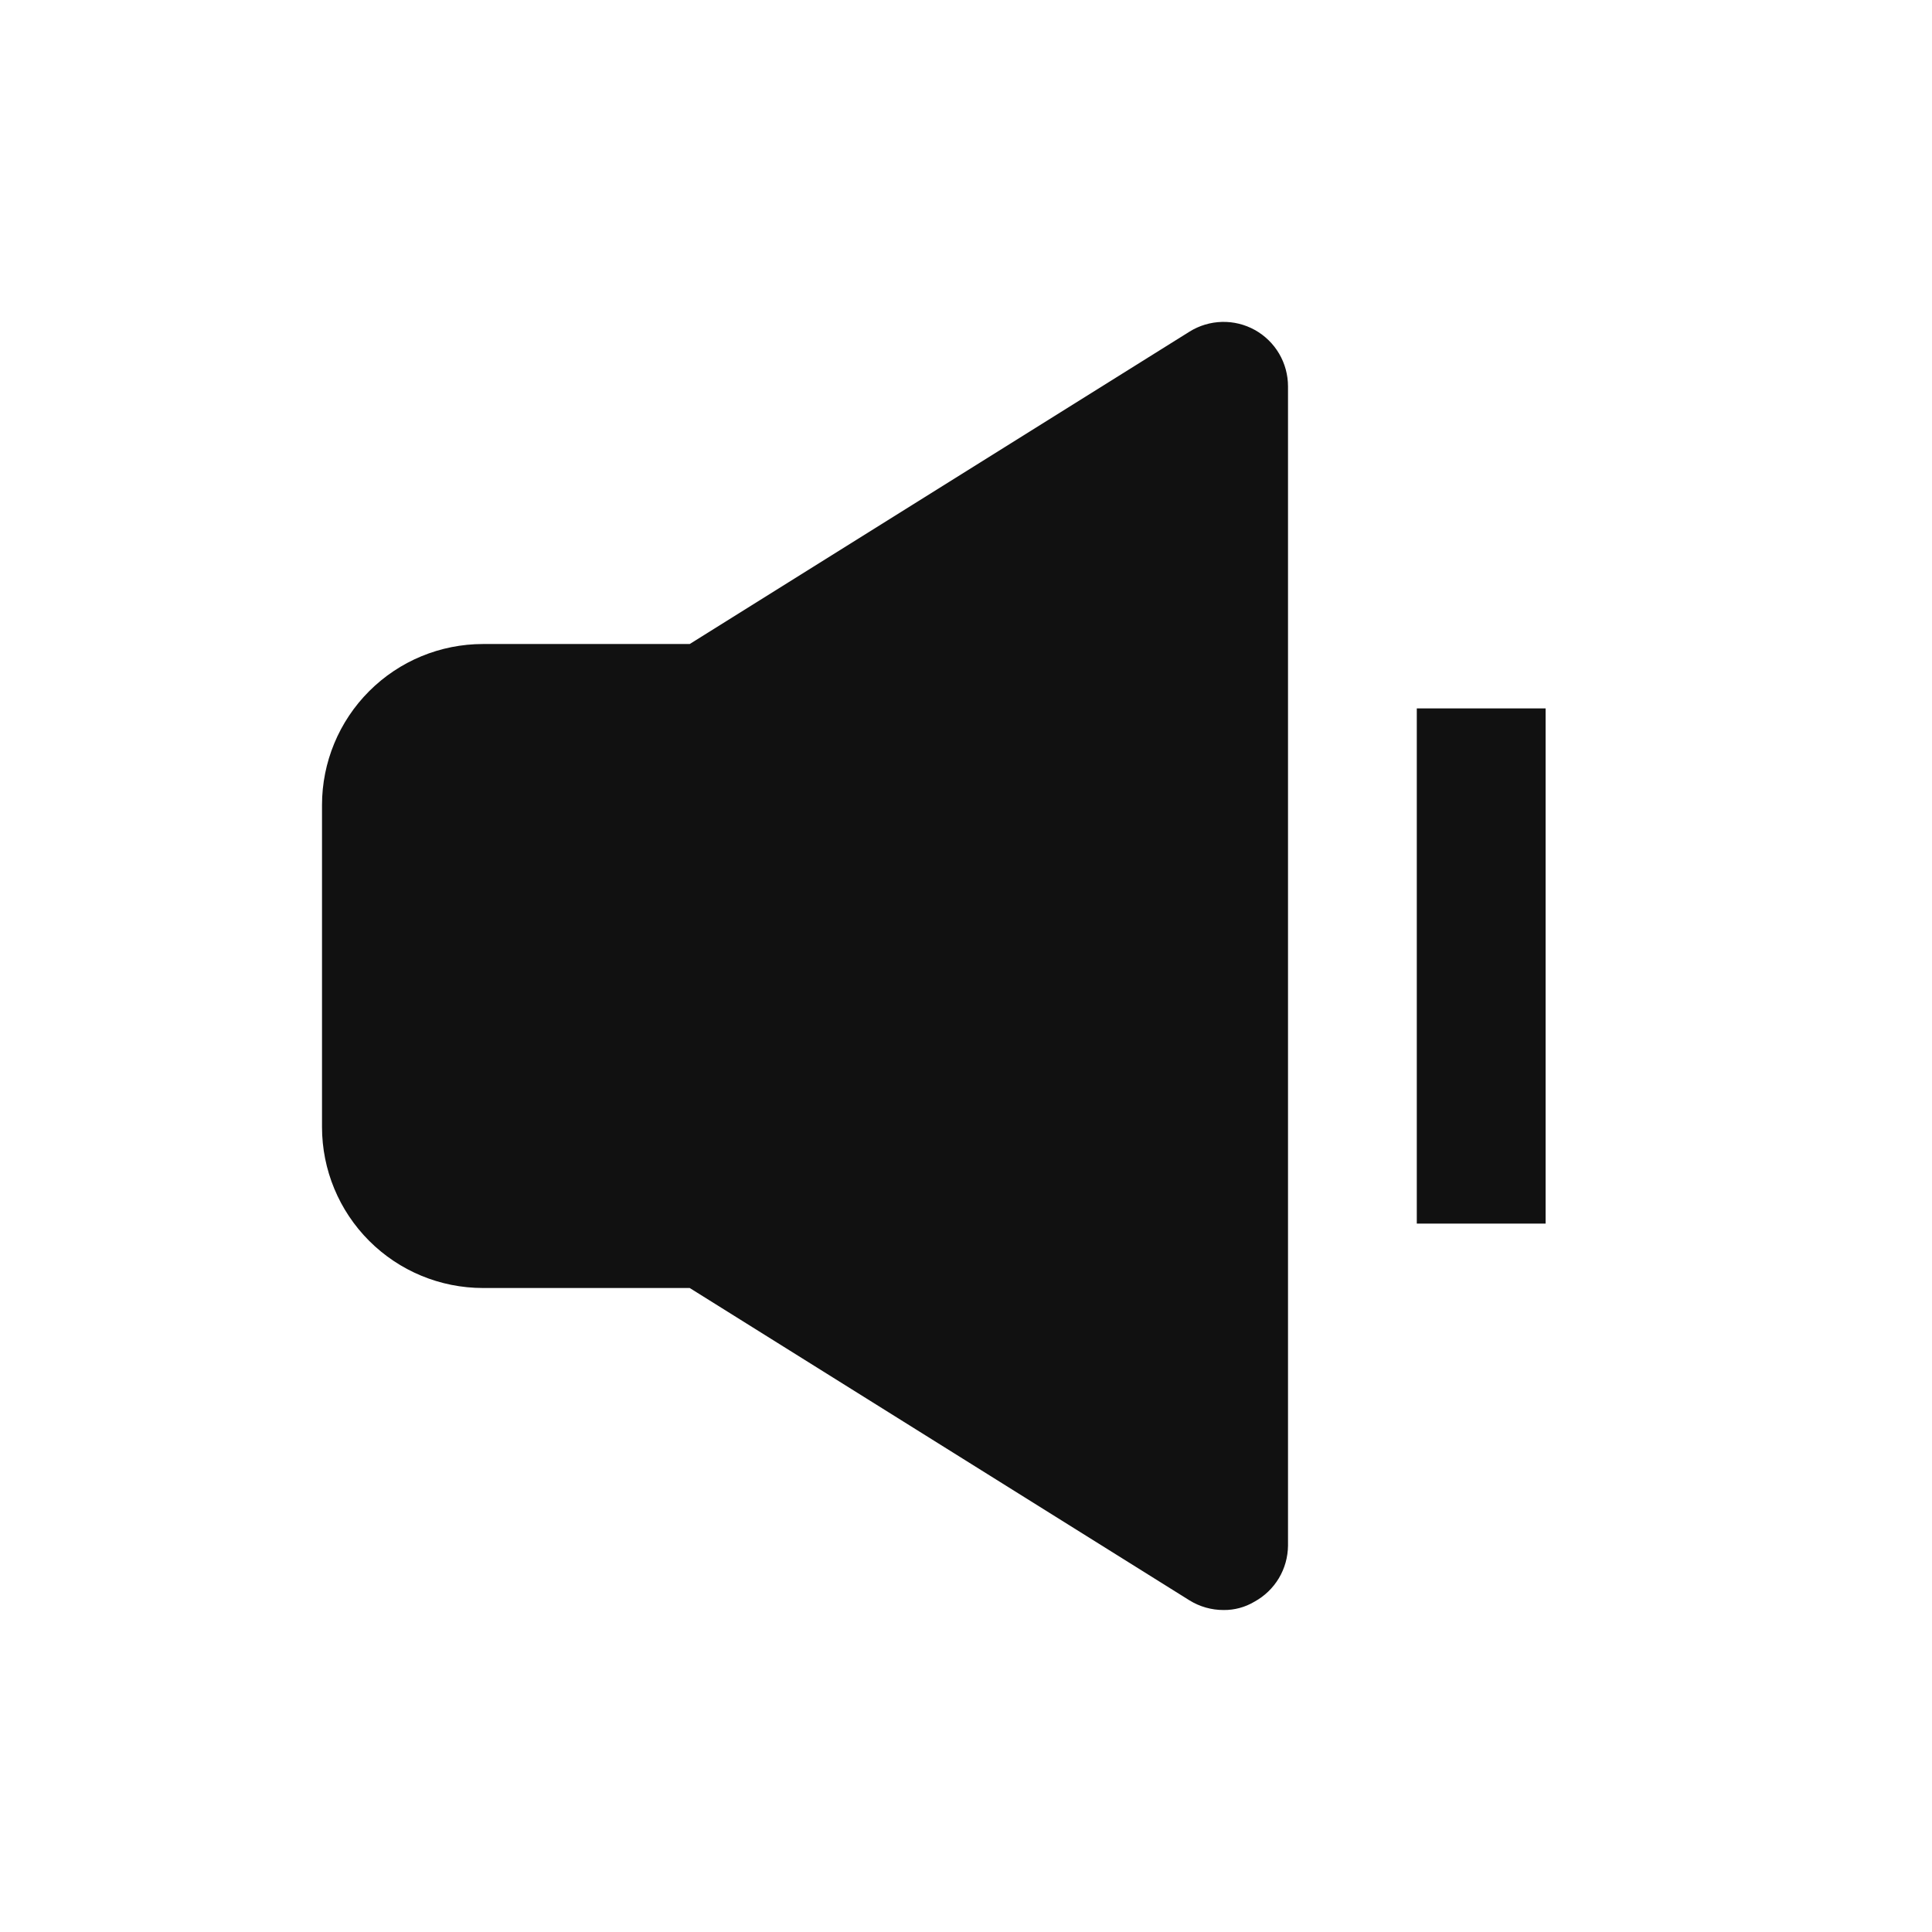<svg width="76" height="76" viewBox="0 0 76 76" fill="none" xmlns="http://www.w3.org/2000/svg">
<path d="M55.733 27.867H60.8V48.134H55.733V27.867ZM50.667 15.2V60.8C50.663 61.252 50.539 61.694 50.308 62.082C50.076 62.469 49.745 62.788 49.349 63.005C48.982 63.225 48.561 63.339 48.133 63.334C47.659 63.335 47.194 63.204 46.791 62.954L27.132 50.667H19C17.32 50.667 15.709 50 14.522 48.812C13.334 47.624 12.667 46.014 12.667 44.334V31.667C12.667 29.988 13.334 28.377 14.522 27.189C15.709 26.001 17.32 25.334 19 25.334H27.132L46.791 13.047C47.175 12.807 47.616 12.675 48.068 12.663C48.521 12.651 48.968 12.761 49.364 12.981C49.759 13.201 50.089 13.523 50.318 13.913C50.547 14.303 50.667 14.748 50.667 15.2Z" fill="#111111"/>
</svg>
